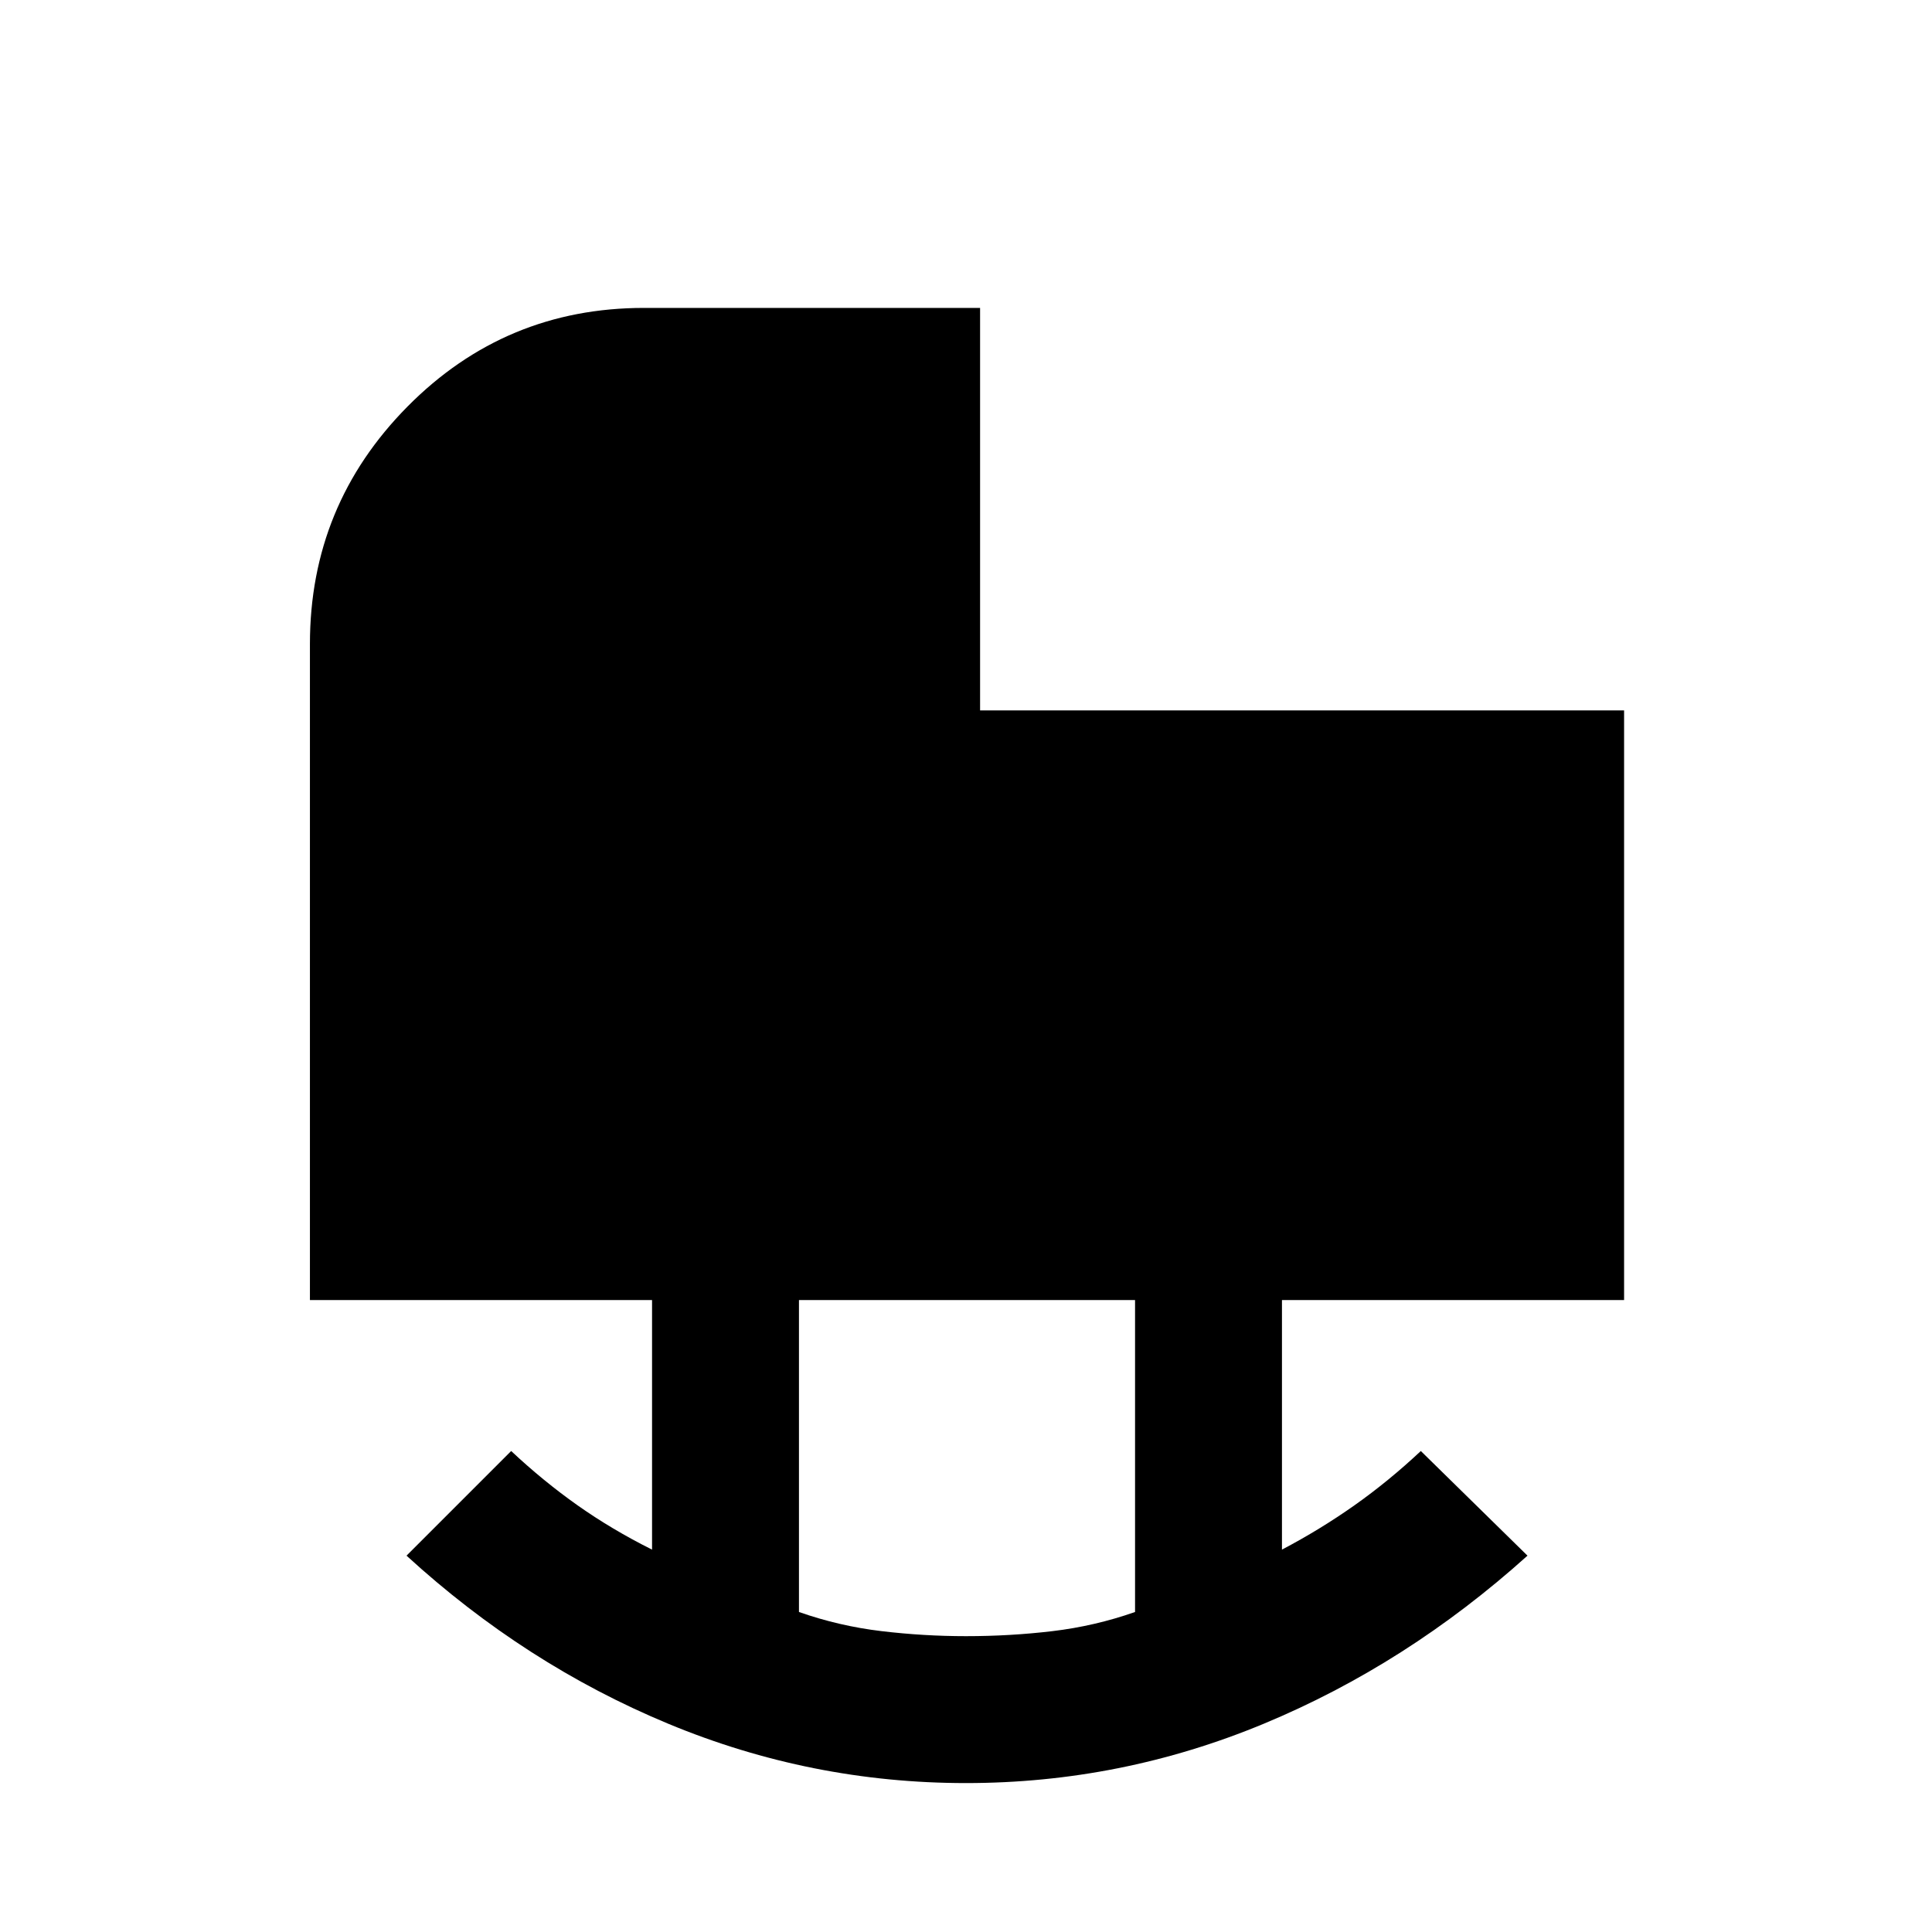 <svg xmlns="http://www.w3.org/2000/svg" height="48" width="48"><path d="M24 40.65Q25.1 40.65 26.15 40.525Q27.2 40.4 28.2 40.05V32.3H19.85V40.05Q20.85 40.4 21.9 40.525Q22.95 40.65 24 40.65ZM24 44.3Q20.15 44.3 16.6 42.825Q13.05 41.35 10.1 38.65L12.7 36.05Q13.5 36.8 14.35 37.4Q15.2 38 16.2 38.5V32.3H7.7V16Q7.7 12.55 10.125 10.1Q12.55 7.65 16 7.65H24.35V17.65H40.35V32.3H31.85V38.5Q32.8 38 33.65 37.4Q34.5 36.8 35.3 36.05L37.95 38.65Q34.95 41.35 31.4 42.825Q27.85 44.3 24 44.3Z"/></svg>